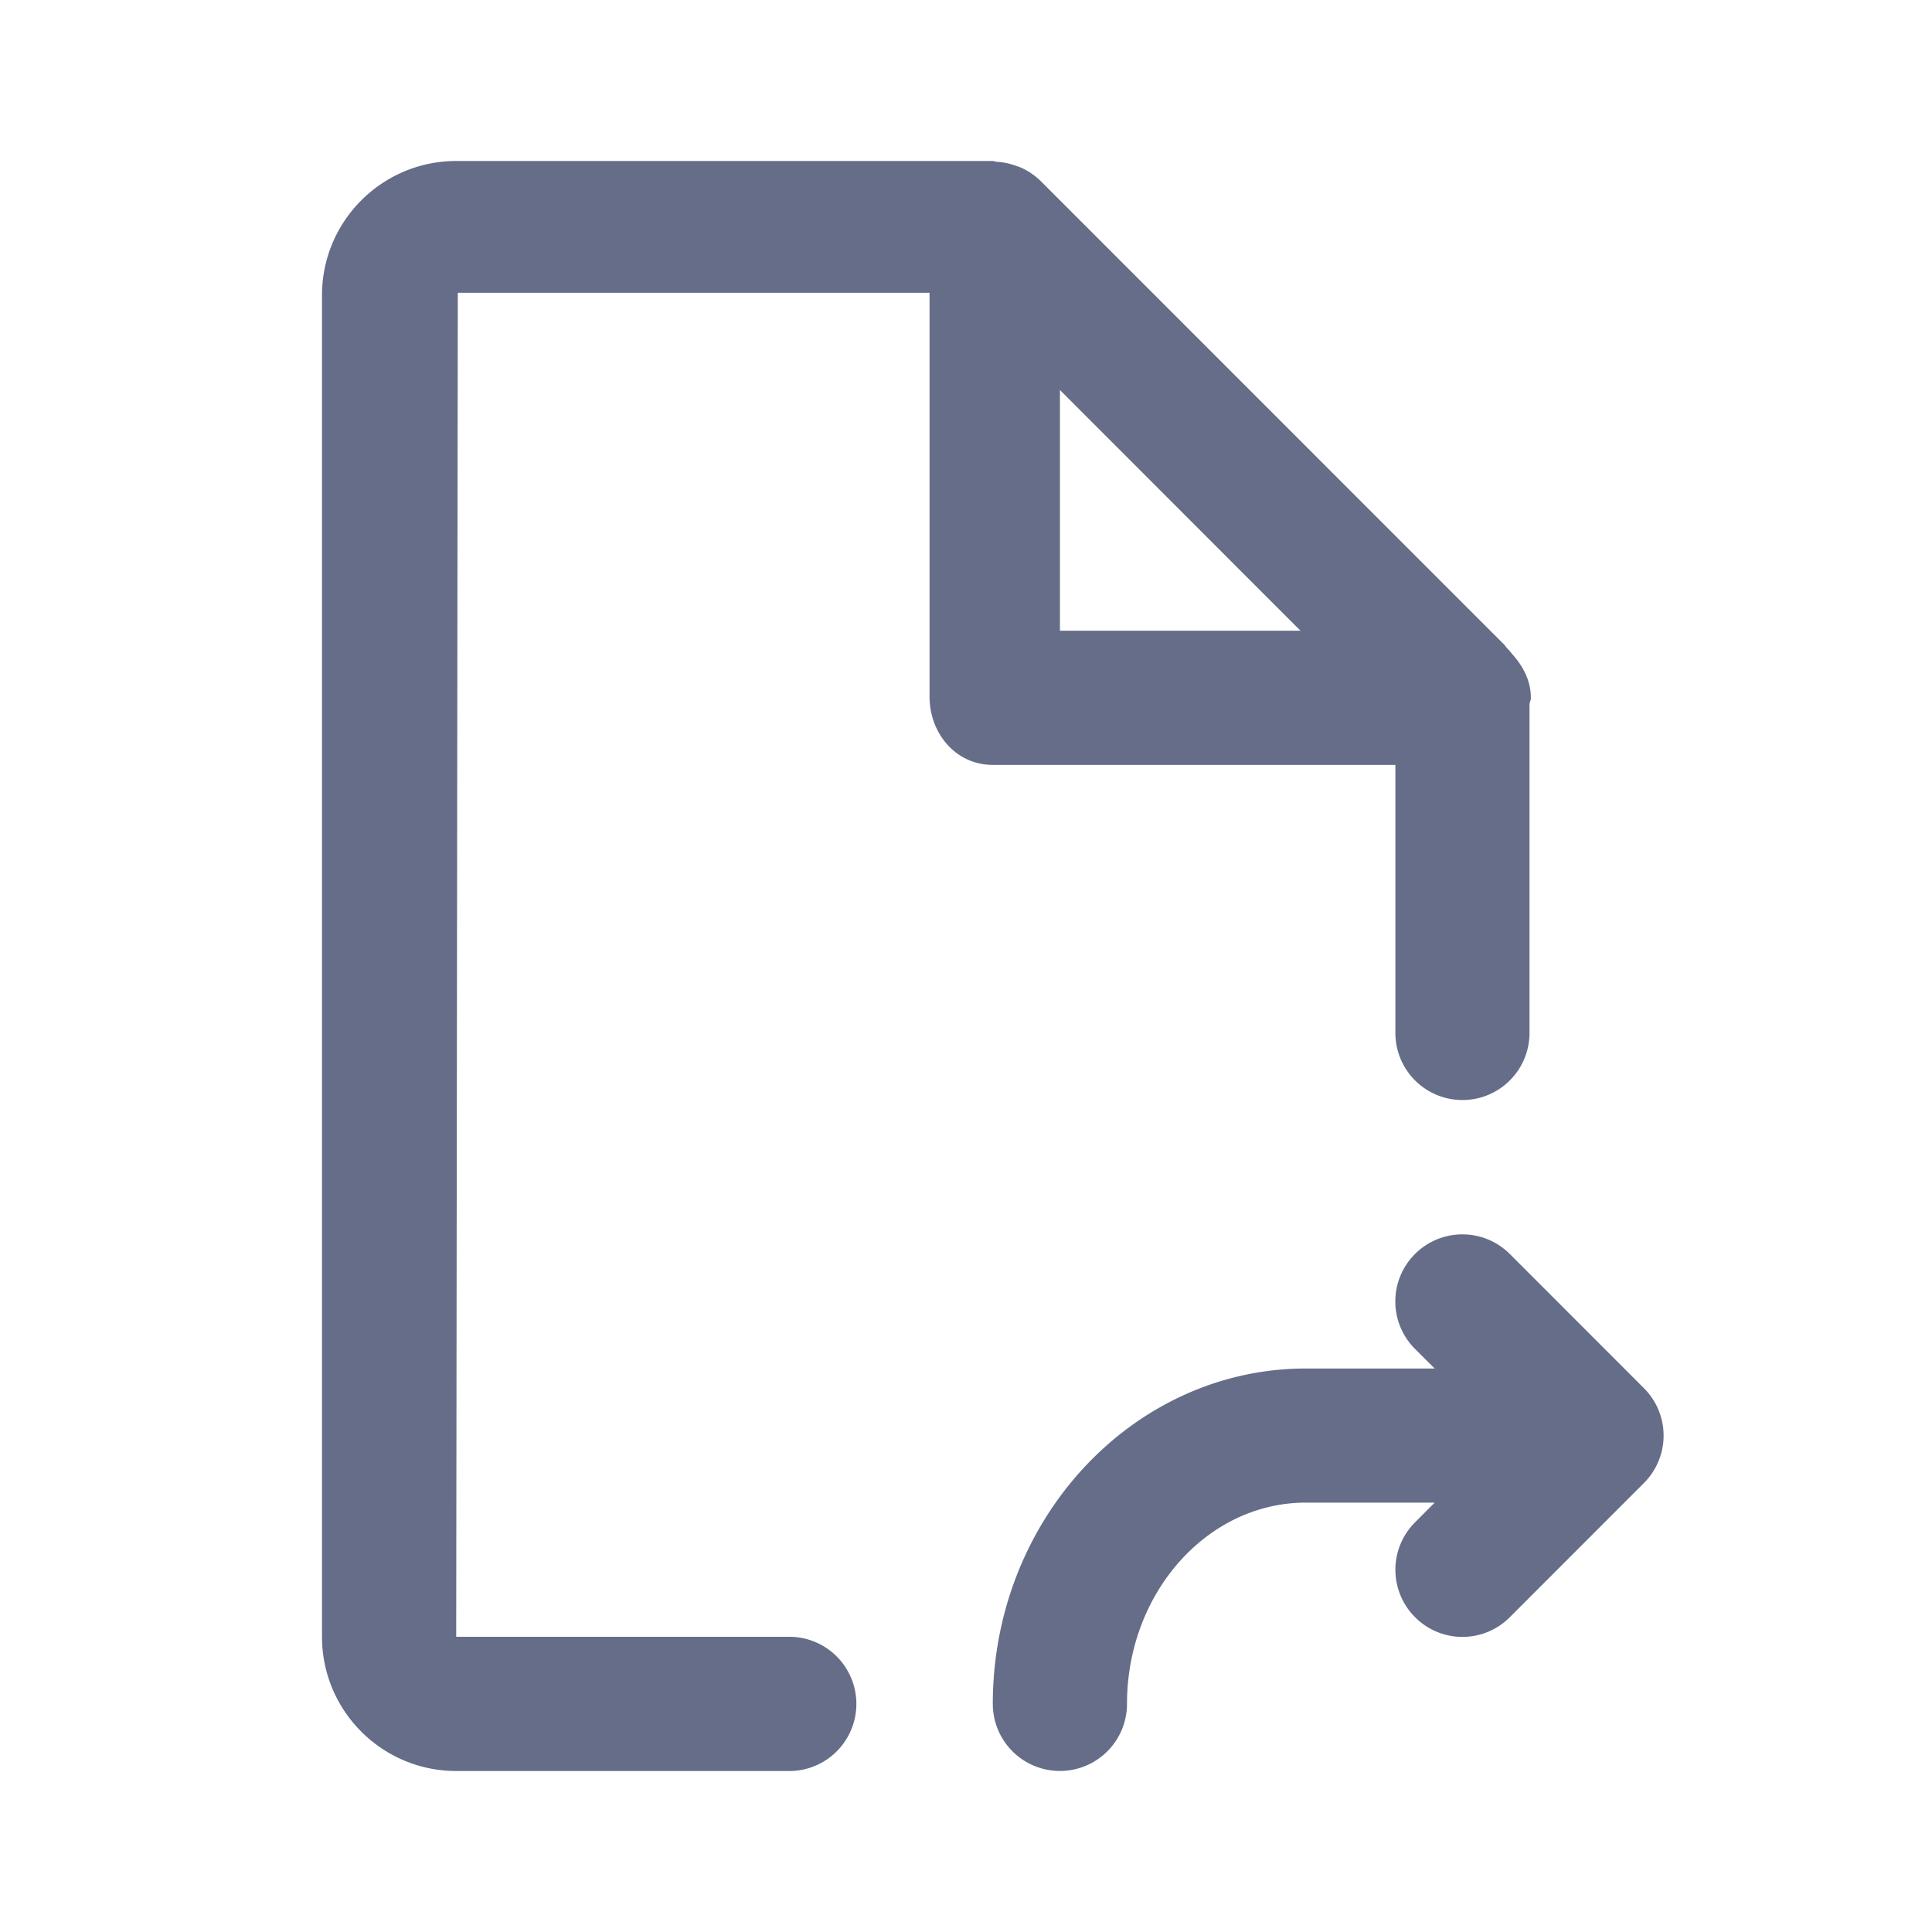 <svg xmlns="http://www.w3.org/2000/svg" fill="none" viewBox="0 0 24 24"><path fill="#666D89" fill-rule="evenodd" d="m20.422 18.422-1.666 1.667a.83.83 0 0 1-1.178 0 .833.833 0 0 1 0-1.178l.244-.245h-1.6c-1.225 0-2.222 1.122-2.222 2.5a.833.833 0 1 1-1.667 0c0-2.296 1.746-4.166 3.89-4.166h1.599l-.245-.244a.832.832 0 1 1 1.179-1.178l1.666 1.667a.832.832 0 0 1 0 1.177ZM19 12.832a.833.833 0 0 1-1.666 0v-3.33h-5c-.46 0-.787-.39-.787-.85V3.637h-5.86l-.02 16.696h4.166a.834.834 0 0 1 0 1.667H5.667C4.747 22 4 21.253 4 20.333V3.667C4 2.747 4.747 2 5.667 2h6.666c.018 0 .032.01.049.01.078.004.152.02.226.045.025.01.05.016.074.027a.81.81 0 0 1 .238.16l.004.003 5.742 5.743c.026.02.04.051.064.073.023.023.041.048.062.072.13.147.225.324.225.536 0 .029-.014.053-.017.082v4.082Zm-5.833-7.987v2.99h2.988l-2.988-2.99Z" clip-rule="evenodd"/></svg>
